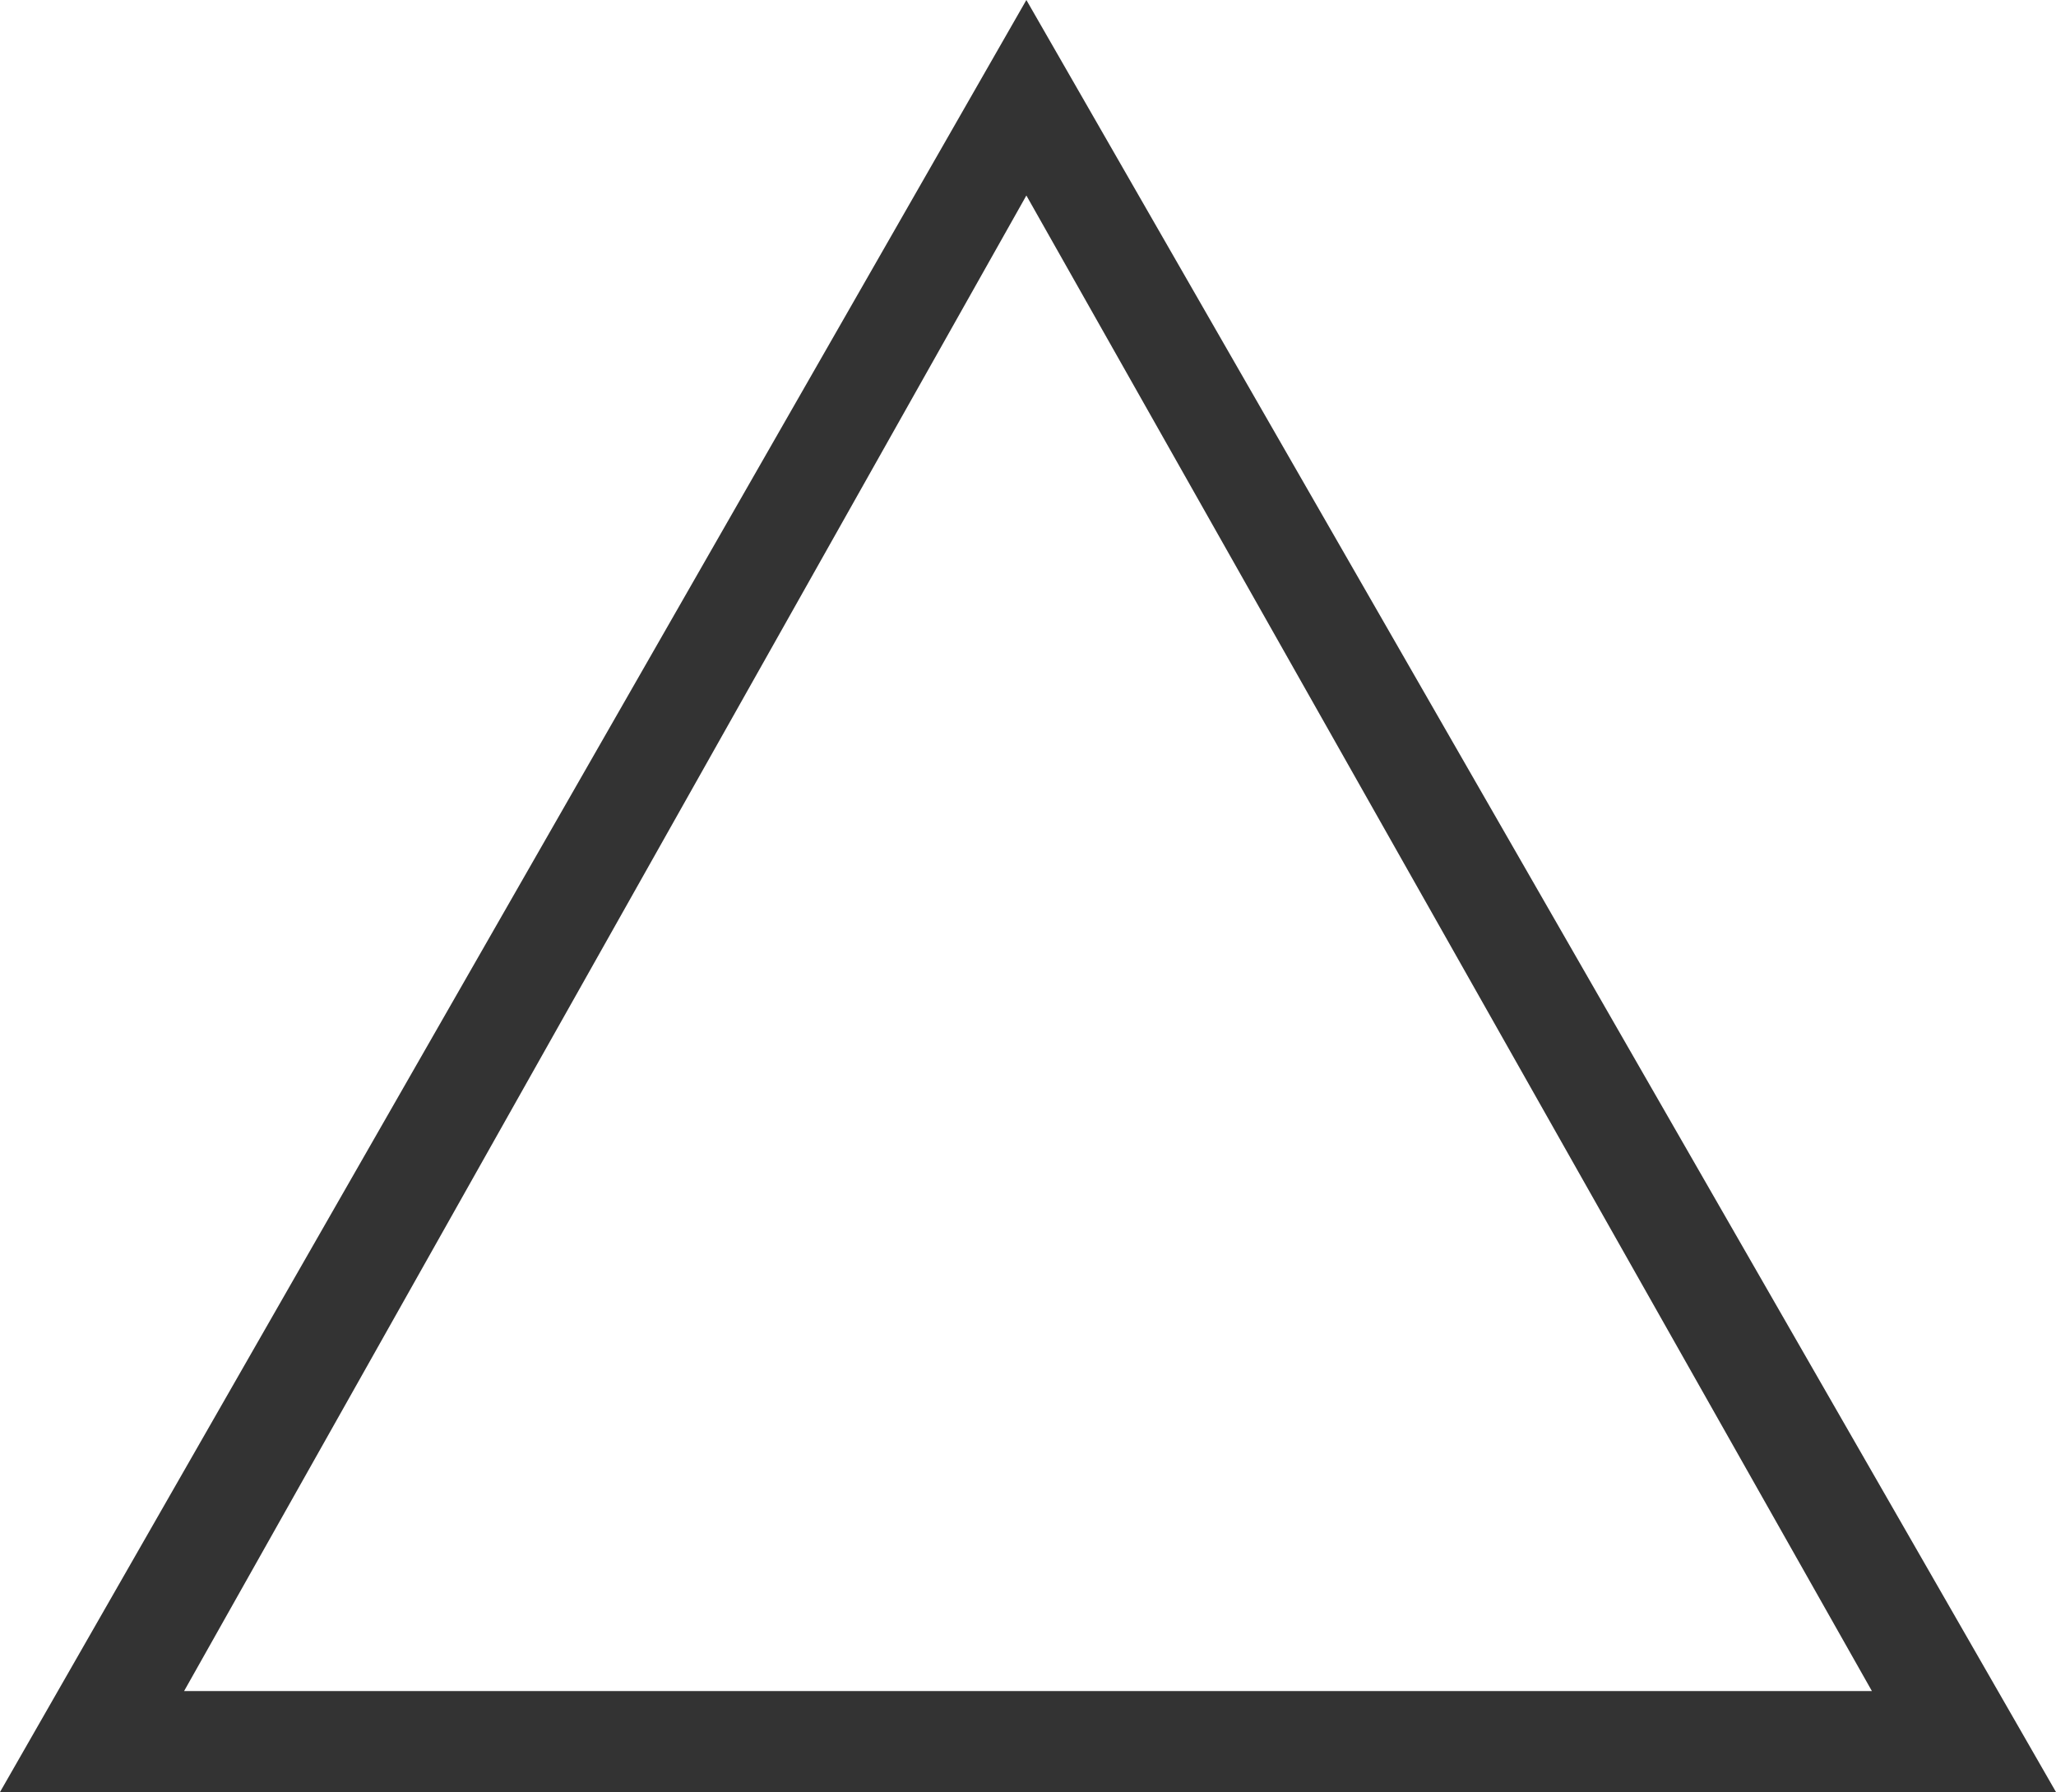 <svg xmlns="http://www.w3.org/2000/svg" width="12.62" height="11" viewBox="0 0 12.62 11"><defs><style>.a{fill:#333;}</style></defs><title>マイナス</title><path class="a" d="M12.62,11H0L6.3,0ZM1.13,10.38H11.49L6.3,1.2Z"/></svg>